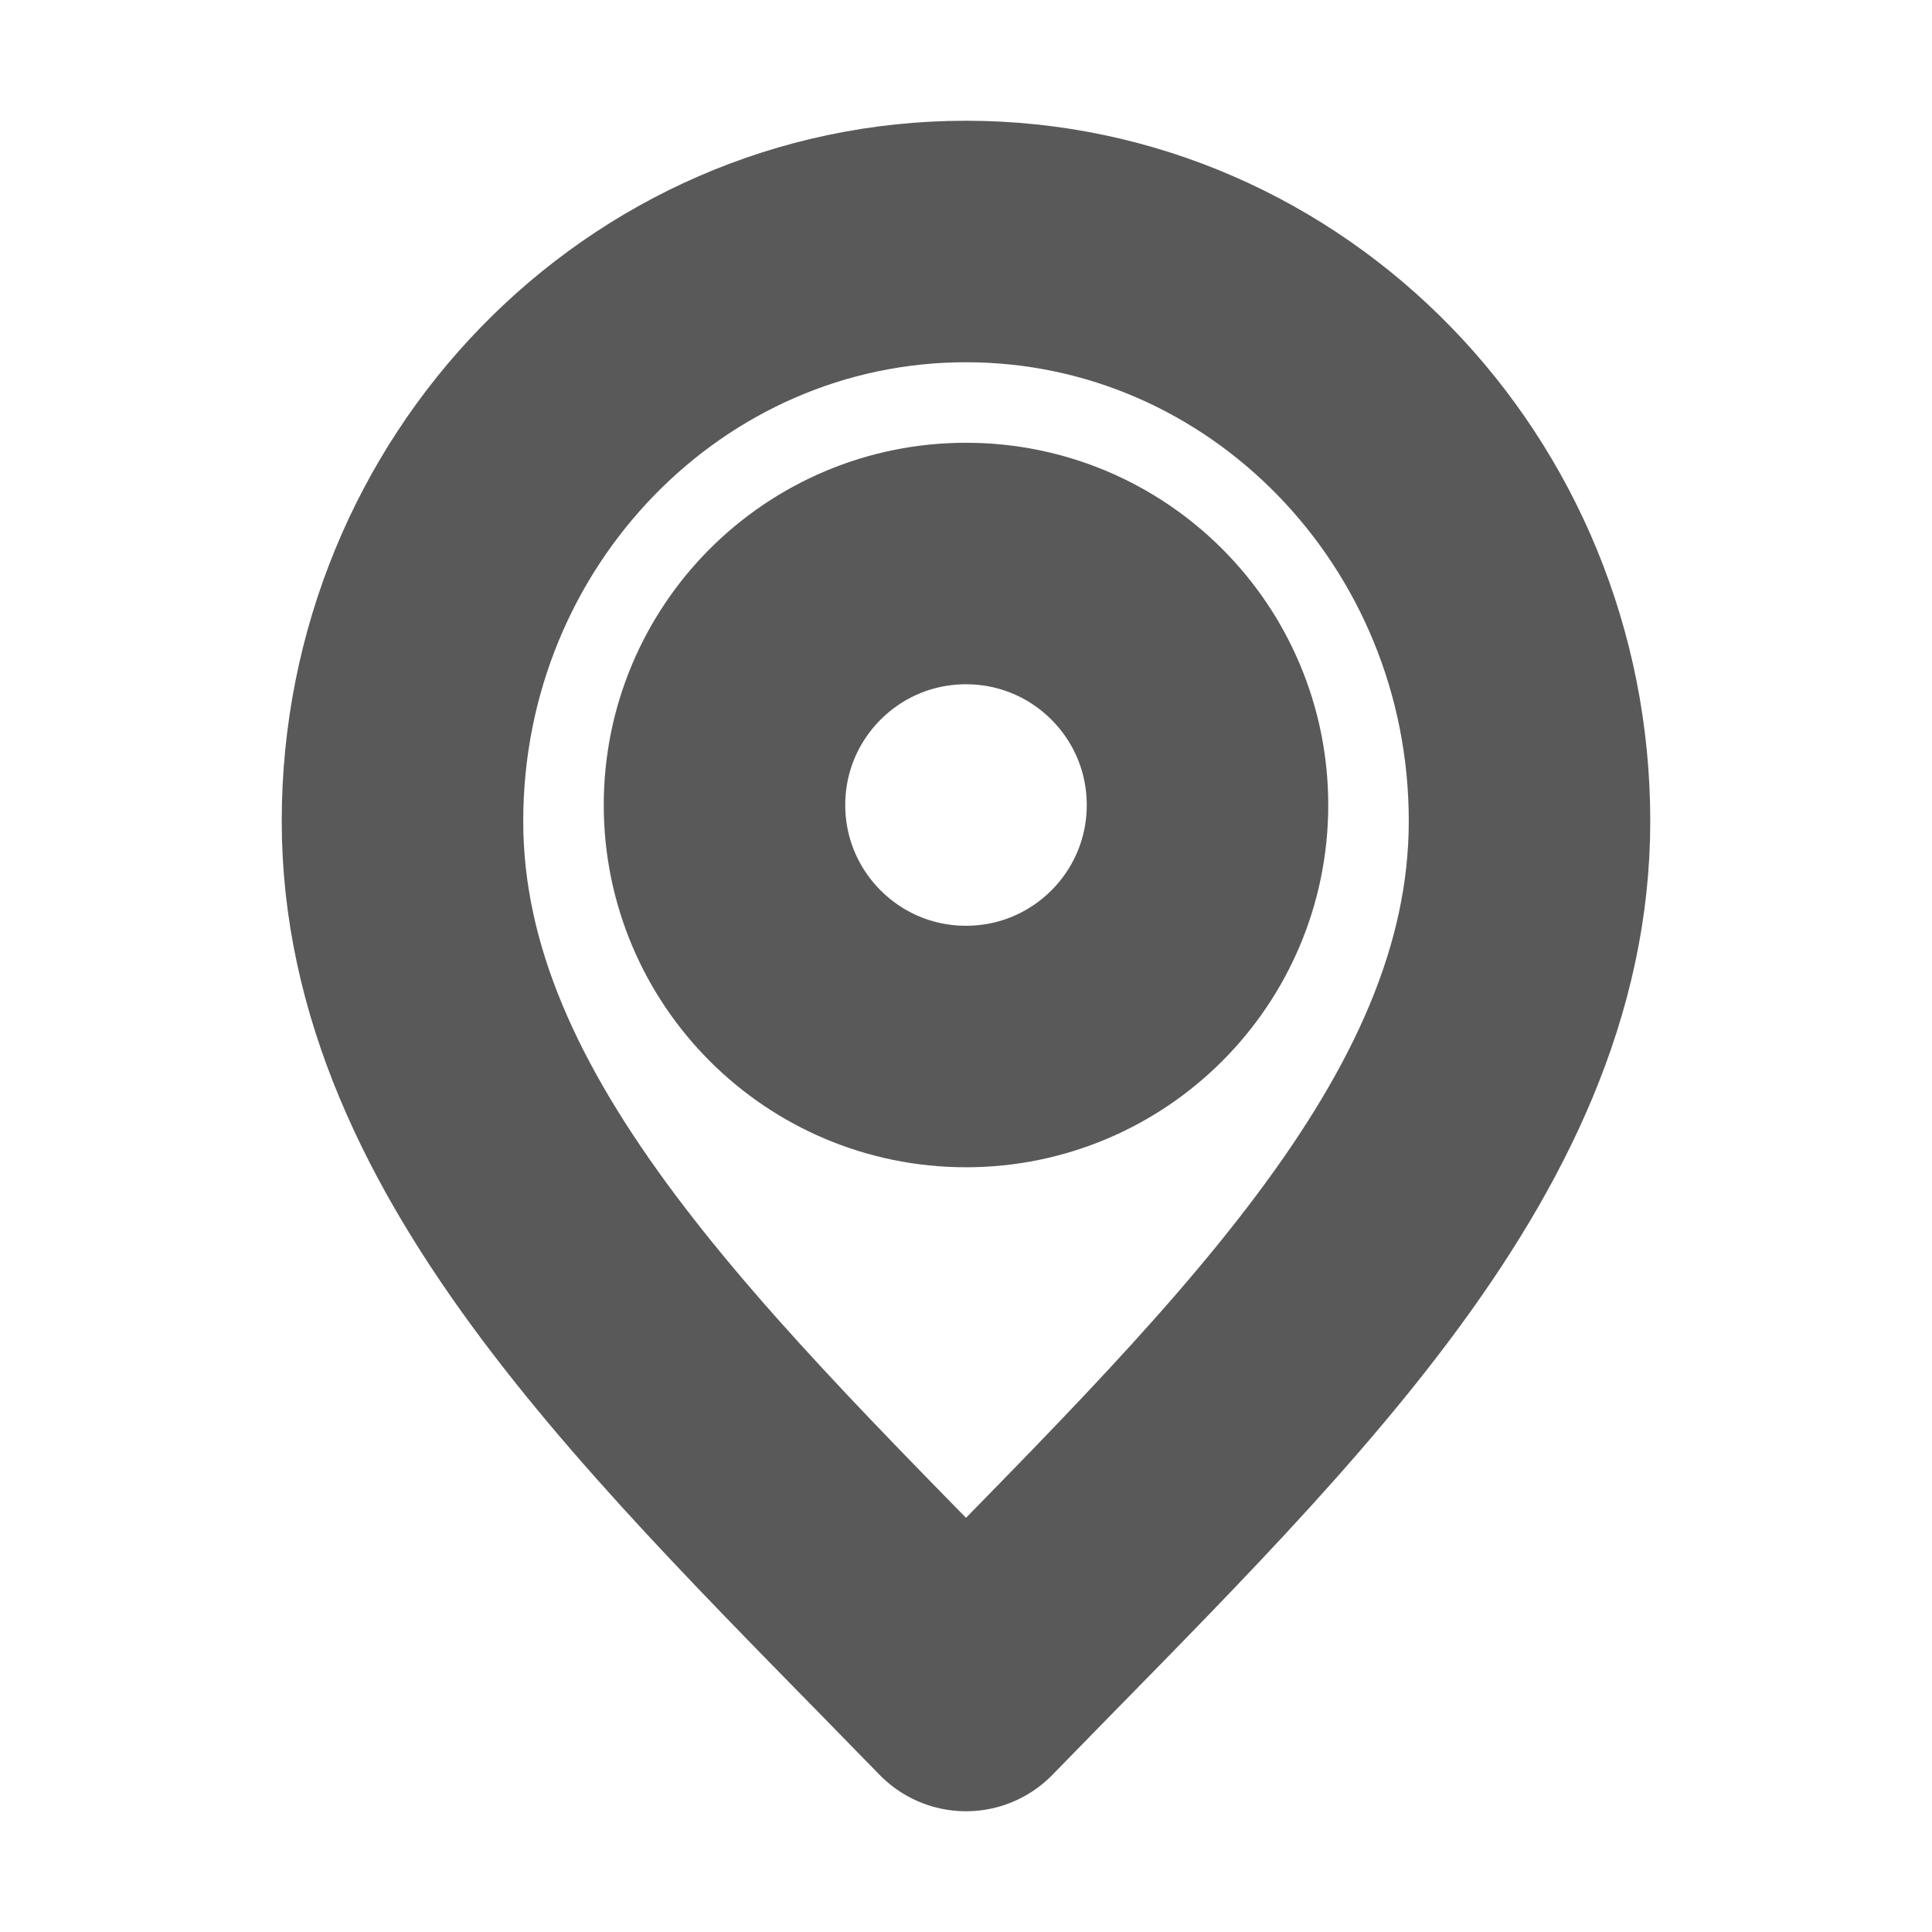 <svg width="40" height="40" viewBox="0 0 40 40" fill="none" xmlns="http://www.w3.org/2000/svg">
<path d="M20 35C25.833 29 31.667 23.627 31.667 17C31.667 10.373 26.443 5 20 5C13.557 5 8.333 10.373 8.333 17C8.333 23.627 14.167 29 20 35Z" stroke="#595959" stroke-width="5" stroke-linecap="round" stroke-linejoin="round"/>
<path d="M20 21.667C22.762 21.667 25 19.428 25 16.667C25 13.905 22.762 11.667 20 11.667C17.238 11.667 15 13.905 15 16.667C15 19.428 17.238 21.667 20 21.667Z" stroke="#595959" stroke-width="5" stroke-linecap="round" stroke-linejoin="round"/>
</svg>
